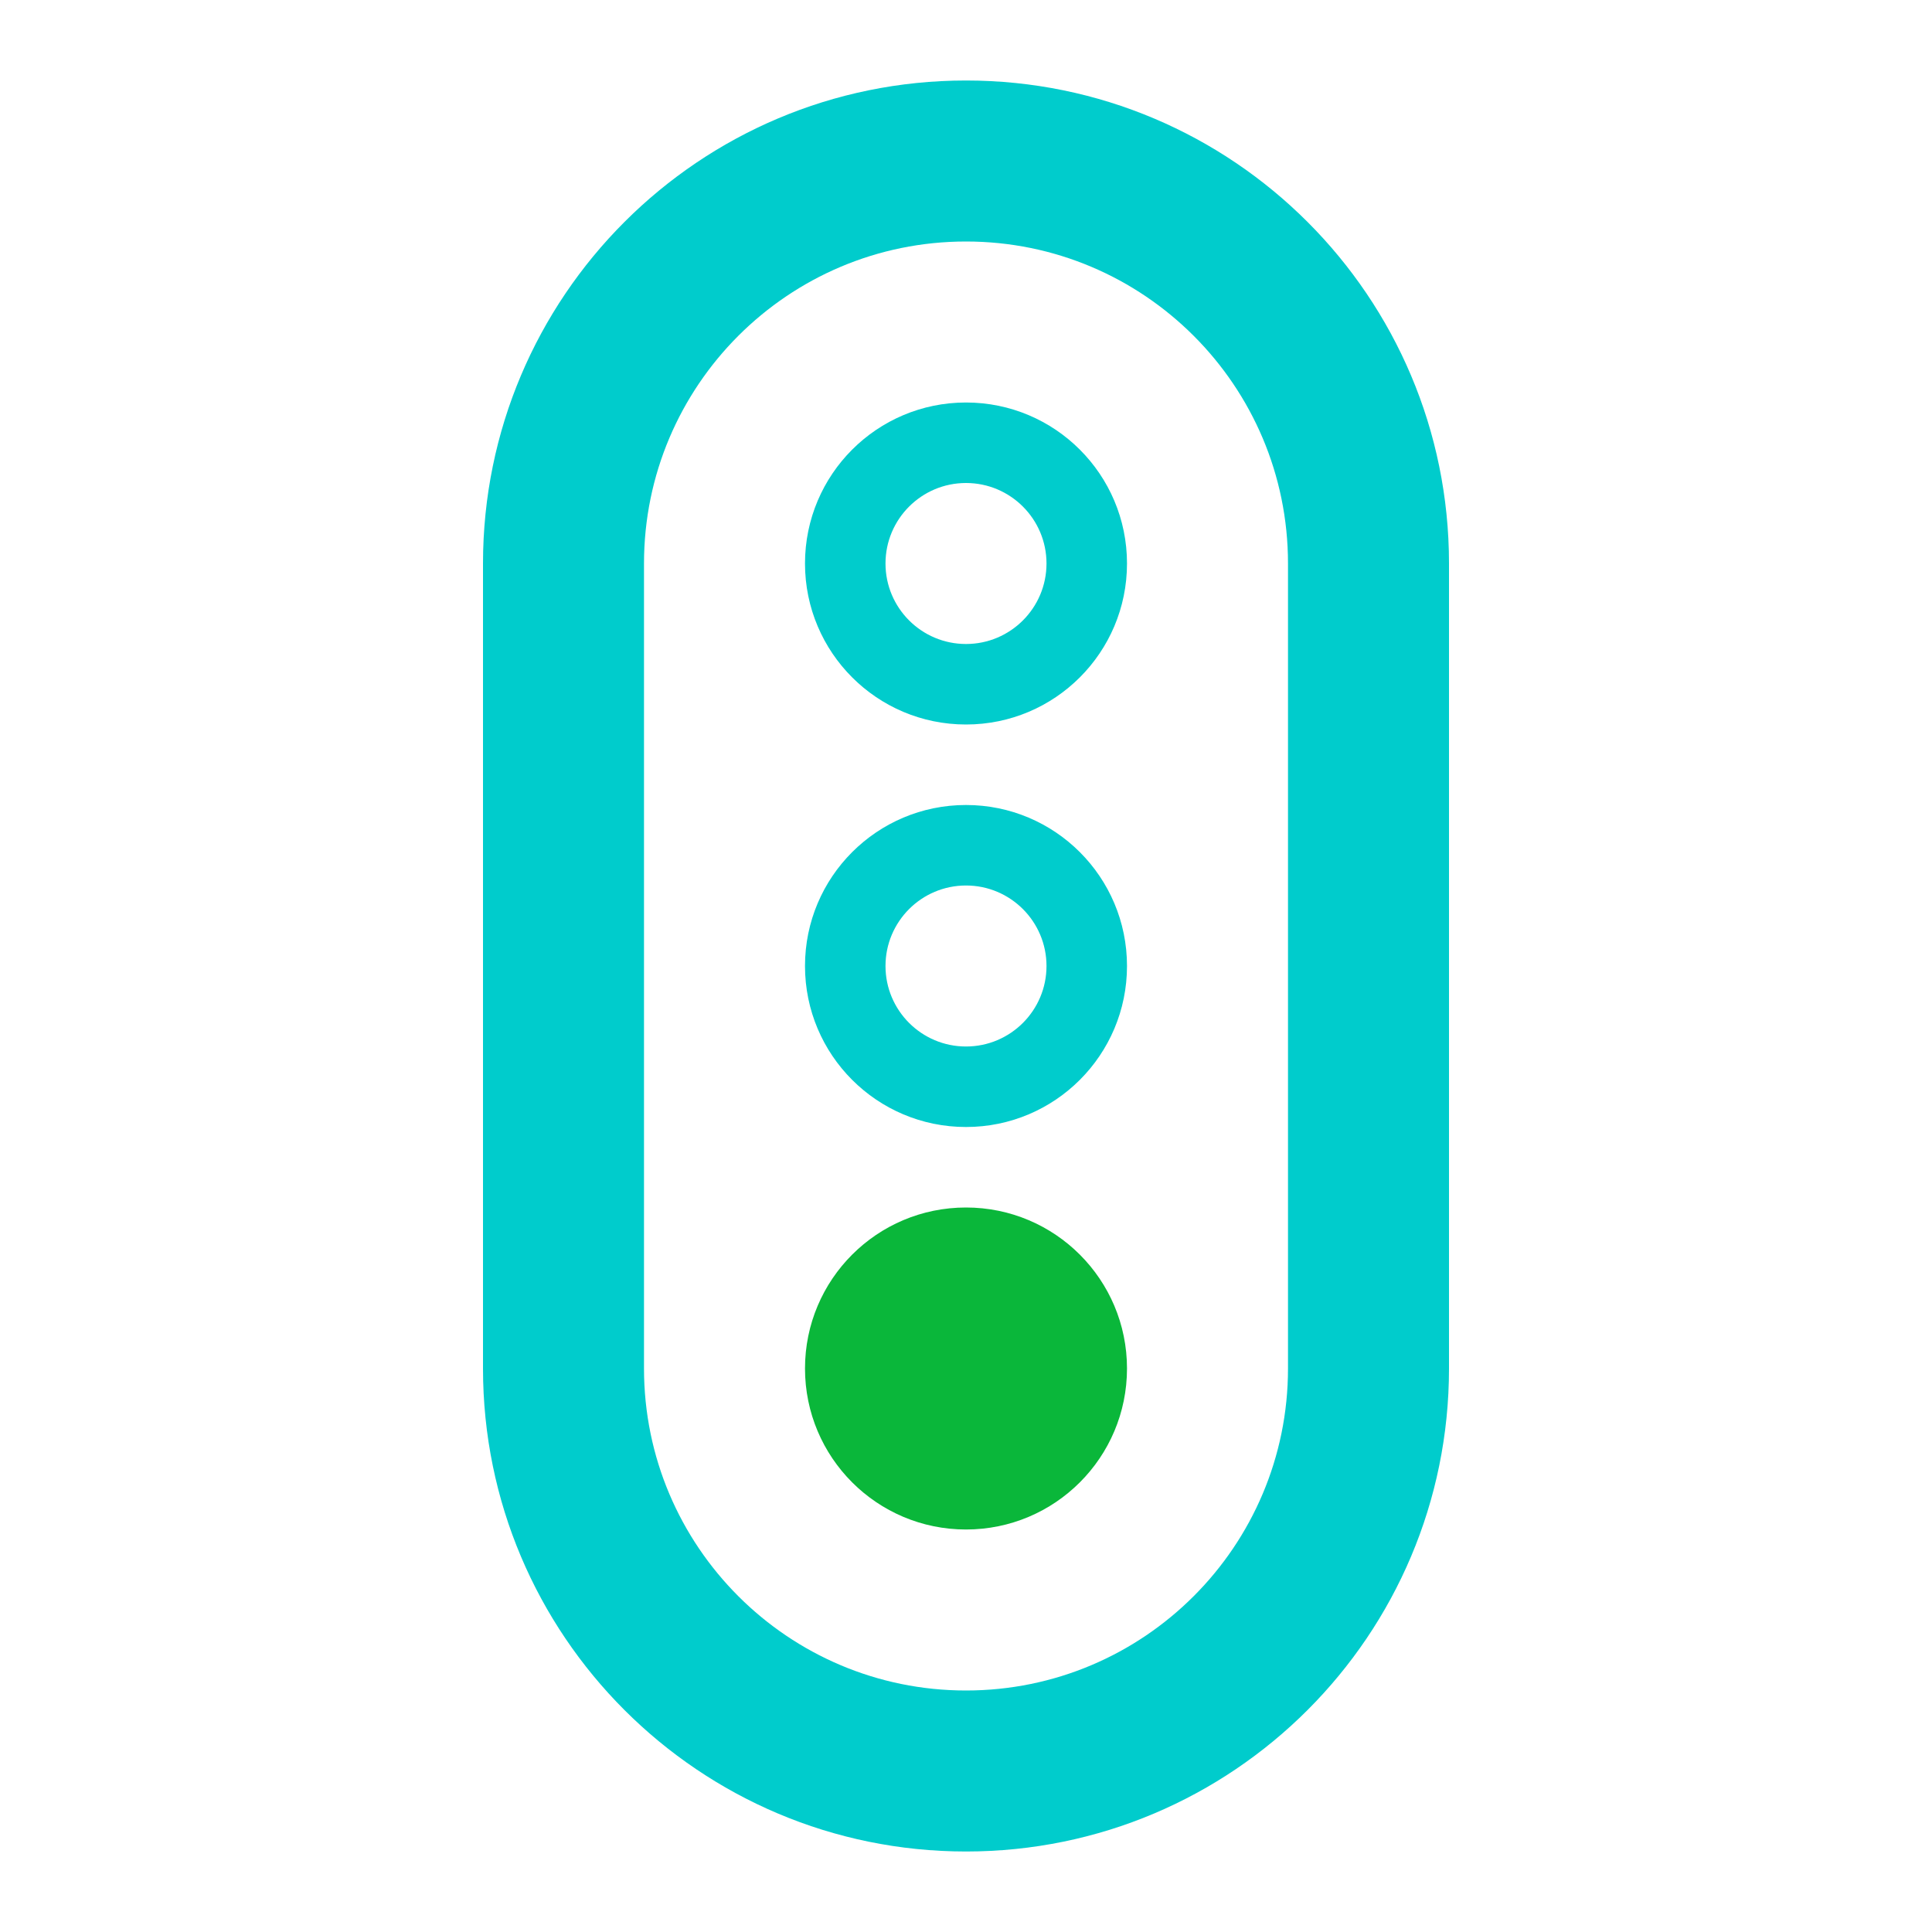 <svg width="24" height="24" viewBox="0 0 24 24" fill="none" xmlns="http://www.w3.org/2000/svg">
<path fill-rule="evenodd" clip-rule="evenodd" d="M12 9C13.105 9 14 8.105 14 7C14 5.895 13.105 5 12 5C10.895 5 10 5.895 10 7C10 8.105 10.895 9 12 9ZM12 8C12.552 8 13 7.552 13 7C13 6.448 12.552 6 12 6C11.448 6 11 6.448 11 7C11 7.552 11.448 8 12 8Z" fill="#00CCCC"/>
<path fill-rule="evenodd" clip-rule="evenodd" d="M14 12C14 13.105 13.105 14 12 14C10.895 14 10 13.105 10 12C10 10.895 10.895 10 12 10C13.105 10 14 10.895 14 12ZM13 12C13 12.552 12.552 13 12 13C11.448 13 11 12.552 11 12C11 11.448 11.448 11 12 11C12.552 11 13 11.448 13 12Z" fill="#00CCCC"/>
<path d="M14 17C14 18.105 13.105 19 12 19C10.895 19 10 18.105 10 17C10 15.895 10.895 15 12 15C13.105 15 14 15.895 14 17Z" fill="#0AB73A"/>
<path fill-rule="evenodd" clip-rule="evenodd" d="M6 7C6 3.686 8.686 1 12 1C15.314 1 18 3.686 18 7V17C18 20.314 15.314 23 12 23C8.686 23 6 20.314 6 17V7ZM12 3C9.791 3 8 4.791 8 7V17C8 19.209 9.791 21 12 21C14.209 21 16 19.209 16 17V7C16 4.791 14.209 3 12 3Z" fill="#00CCCC"/>
</svg>
